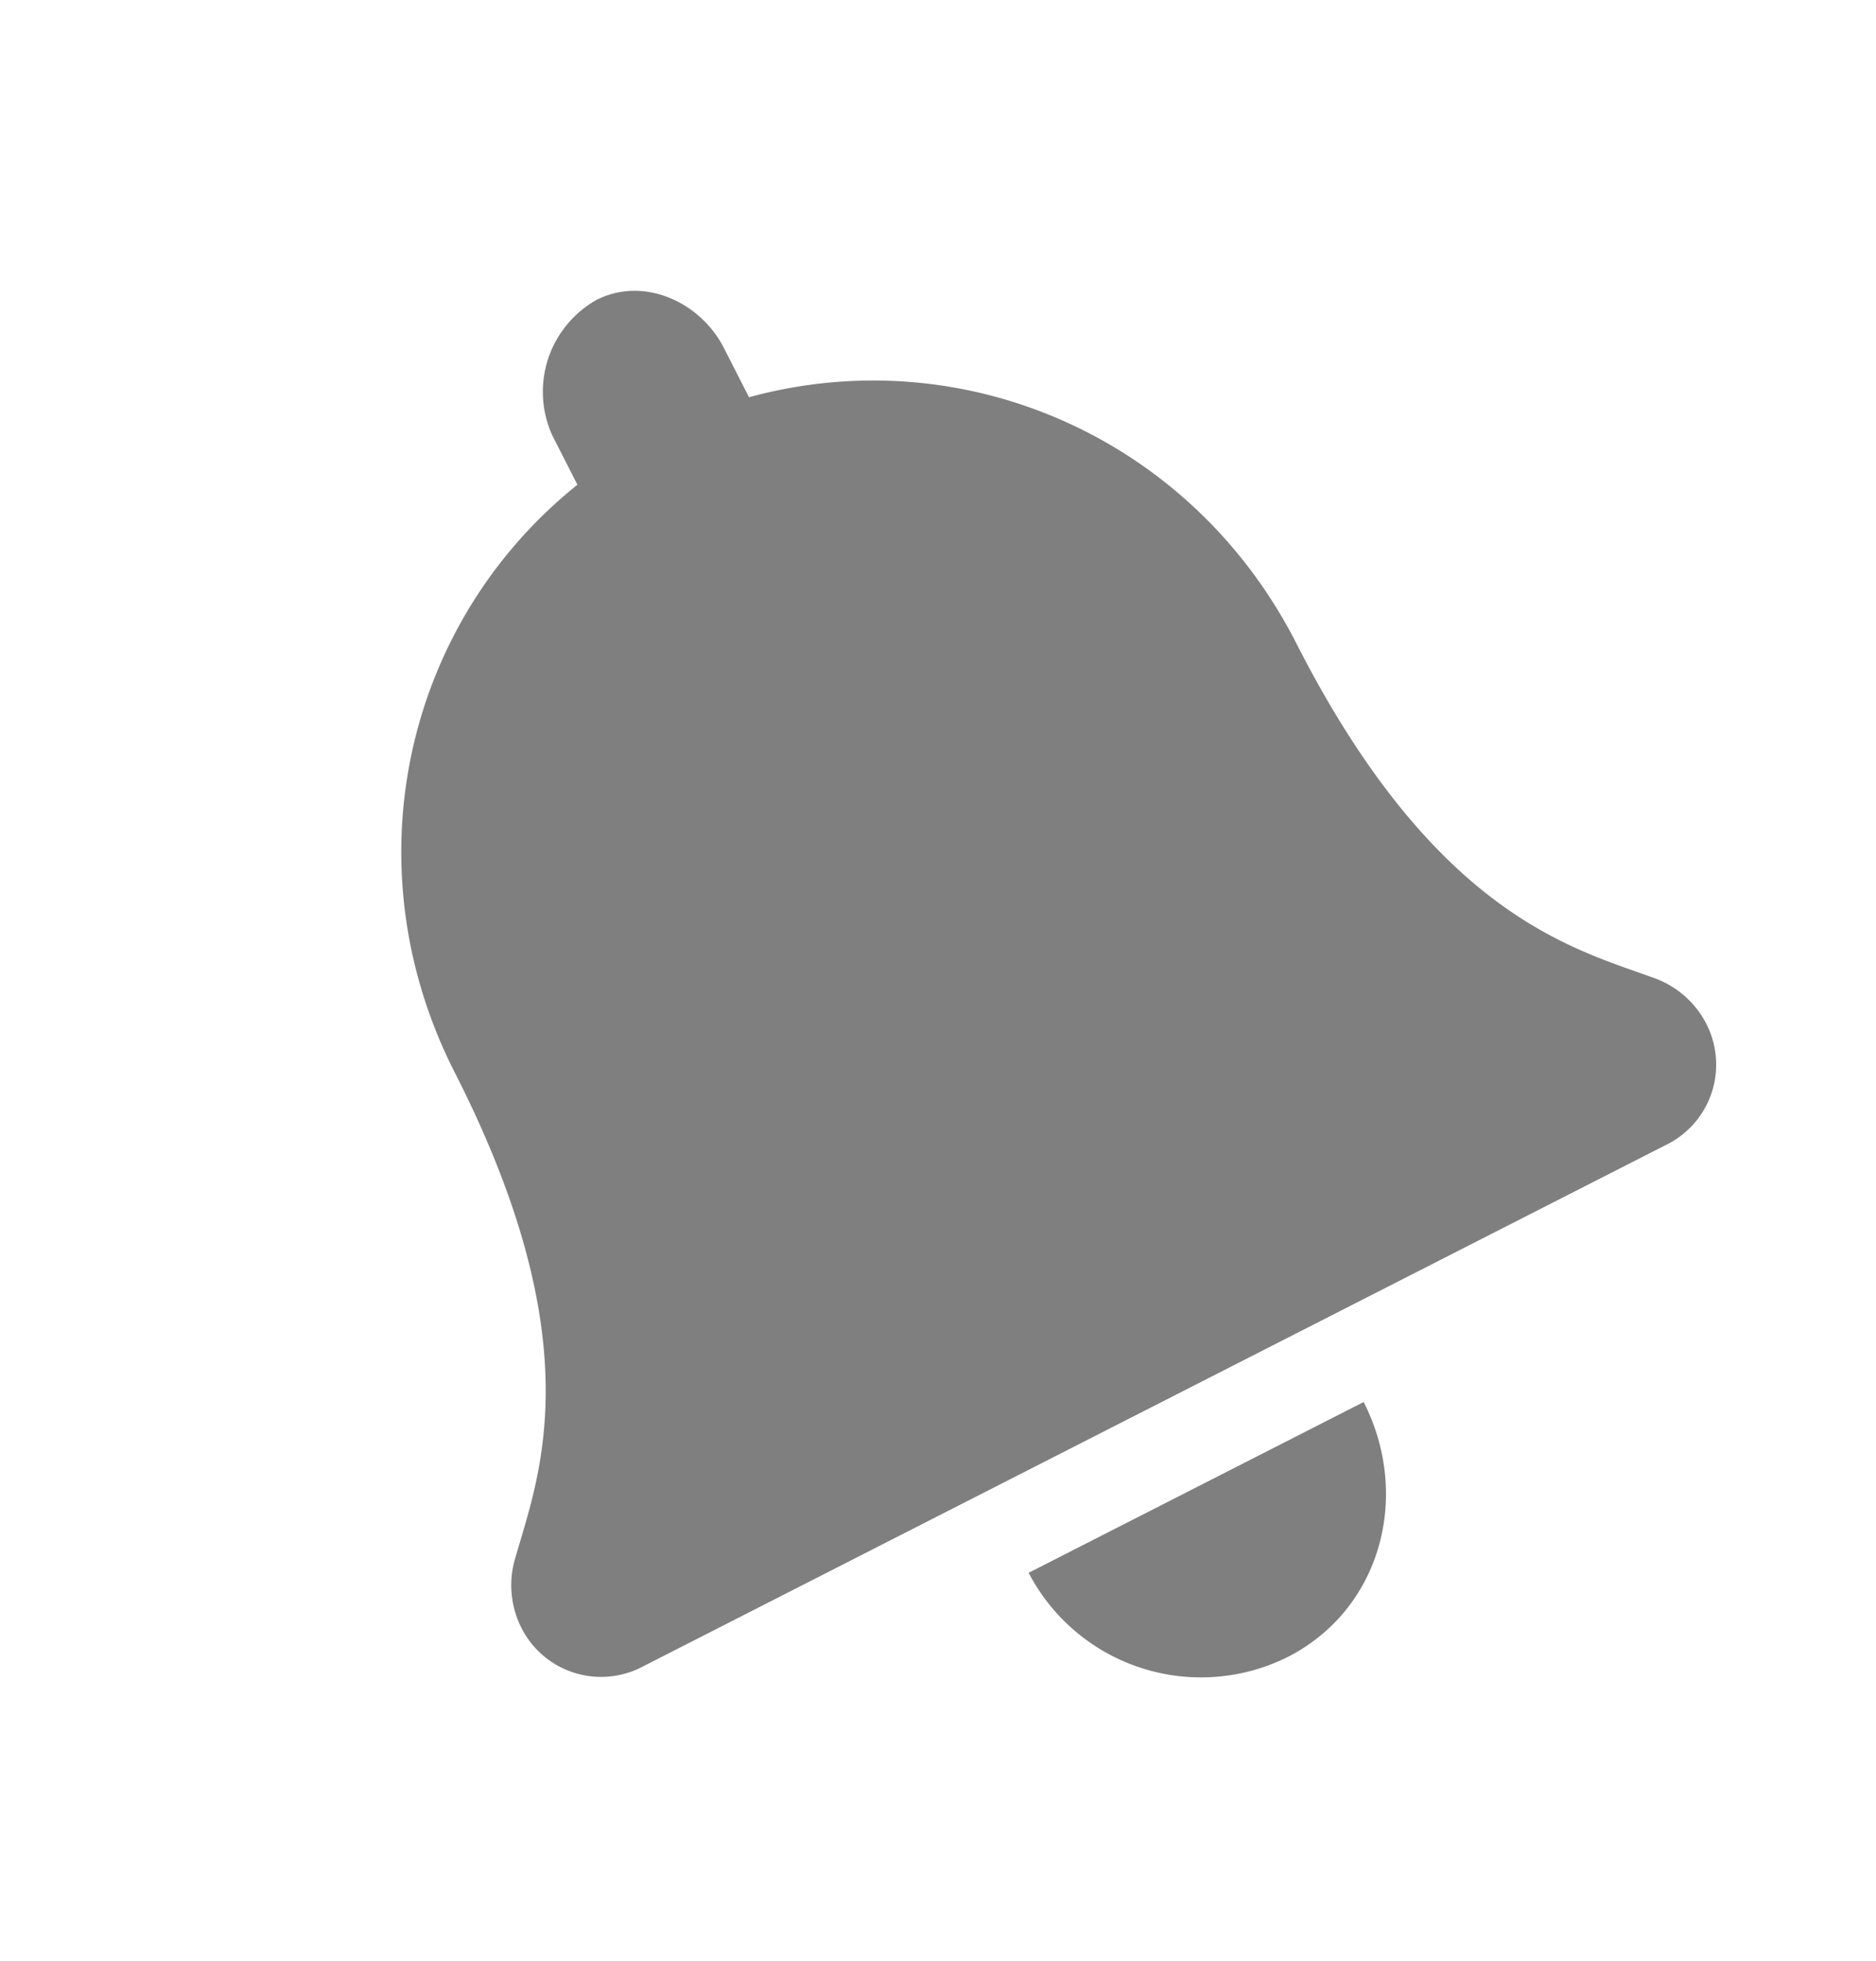 <svg xmlns="http://www.w3.org/2000/svg" width="204.559" height="213.736" viewBox="0 0 204.559 213.736">
  <path id="_10" data-name="10" d="M73,165.809c11.438,0,20-9.552,20-21H52A21.2,21.2,0,0,0,73,165.809Zm69-48c-6.257-6.723-18-16.871-18-50,0-25.163-17.21-46.058-41-51v-6c0-5.722-4.281-11-10-11a11.488,11.488,0,0,0-11,11v6c-23.79,4.942-41,25.837-41,51,0,33.129-11.743,43.277-18,50a10.306,10.306,0,0,0-3,7,9.736,9.736,0,0,0,10,10H135a9.734,9.734,0,0,0,10-10A10.3,10.3,0,0,0,142,117.809Z" transform="matrix(0.891, -0.454, 0.454, 0.891, 0.087, 65.999)" fill="rgba(0,0,0,0.5)"/>
</svg>
